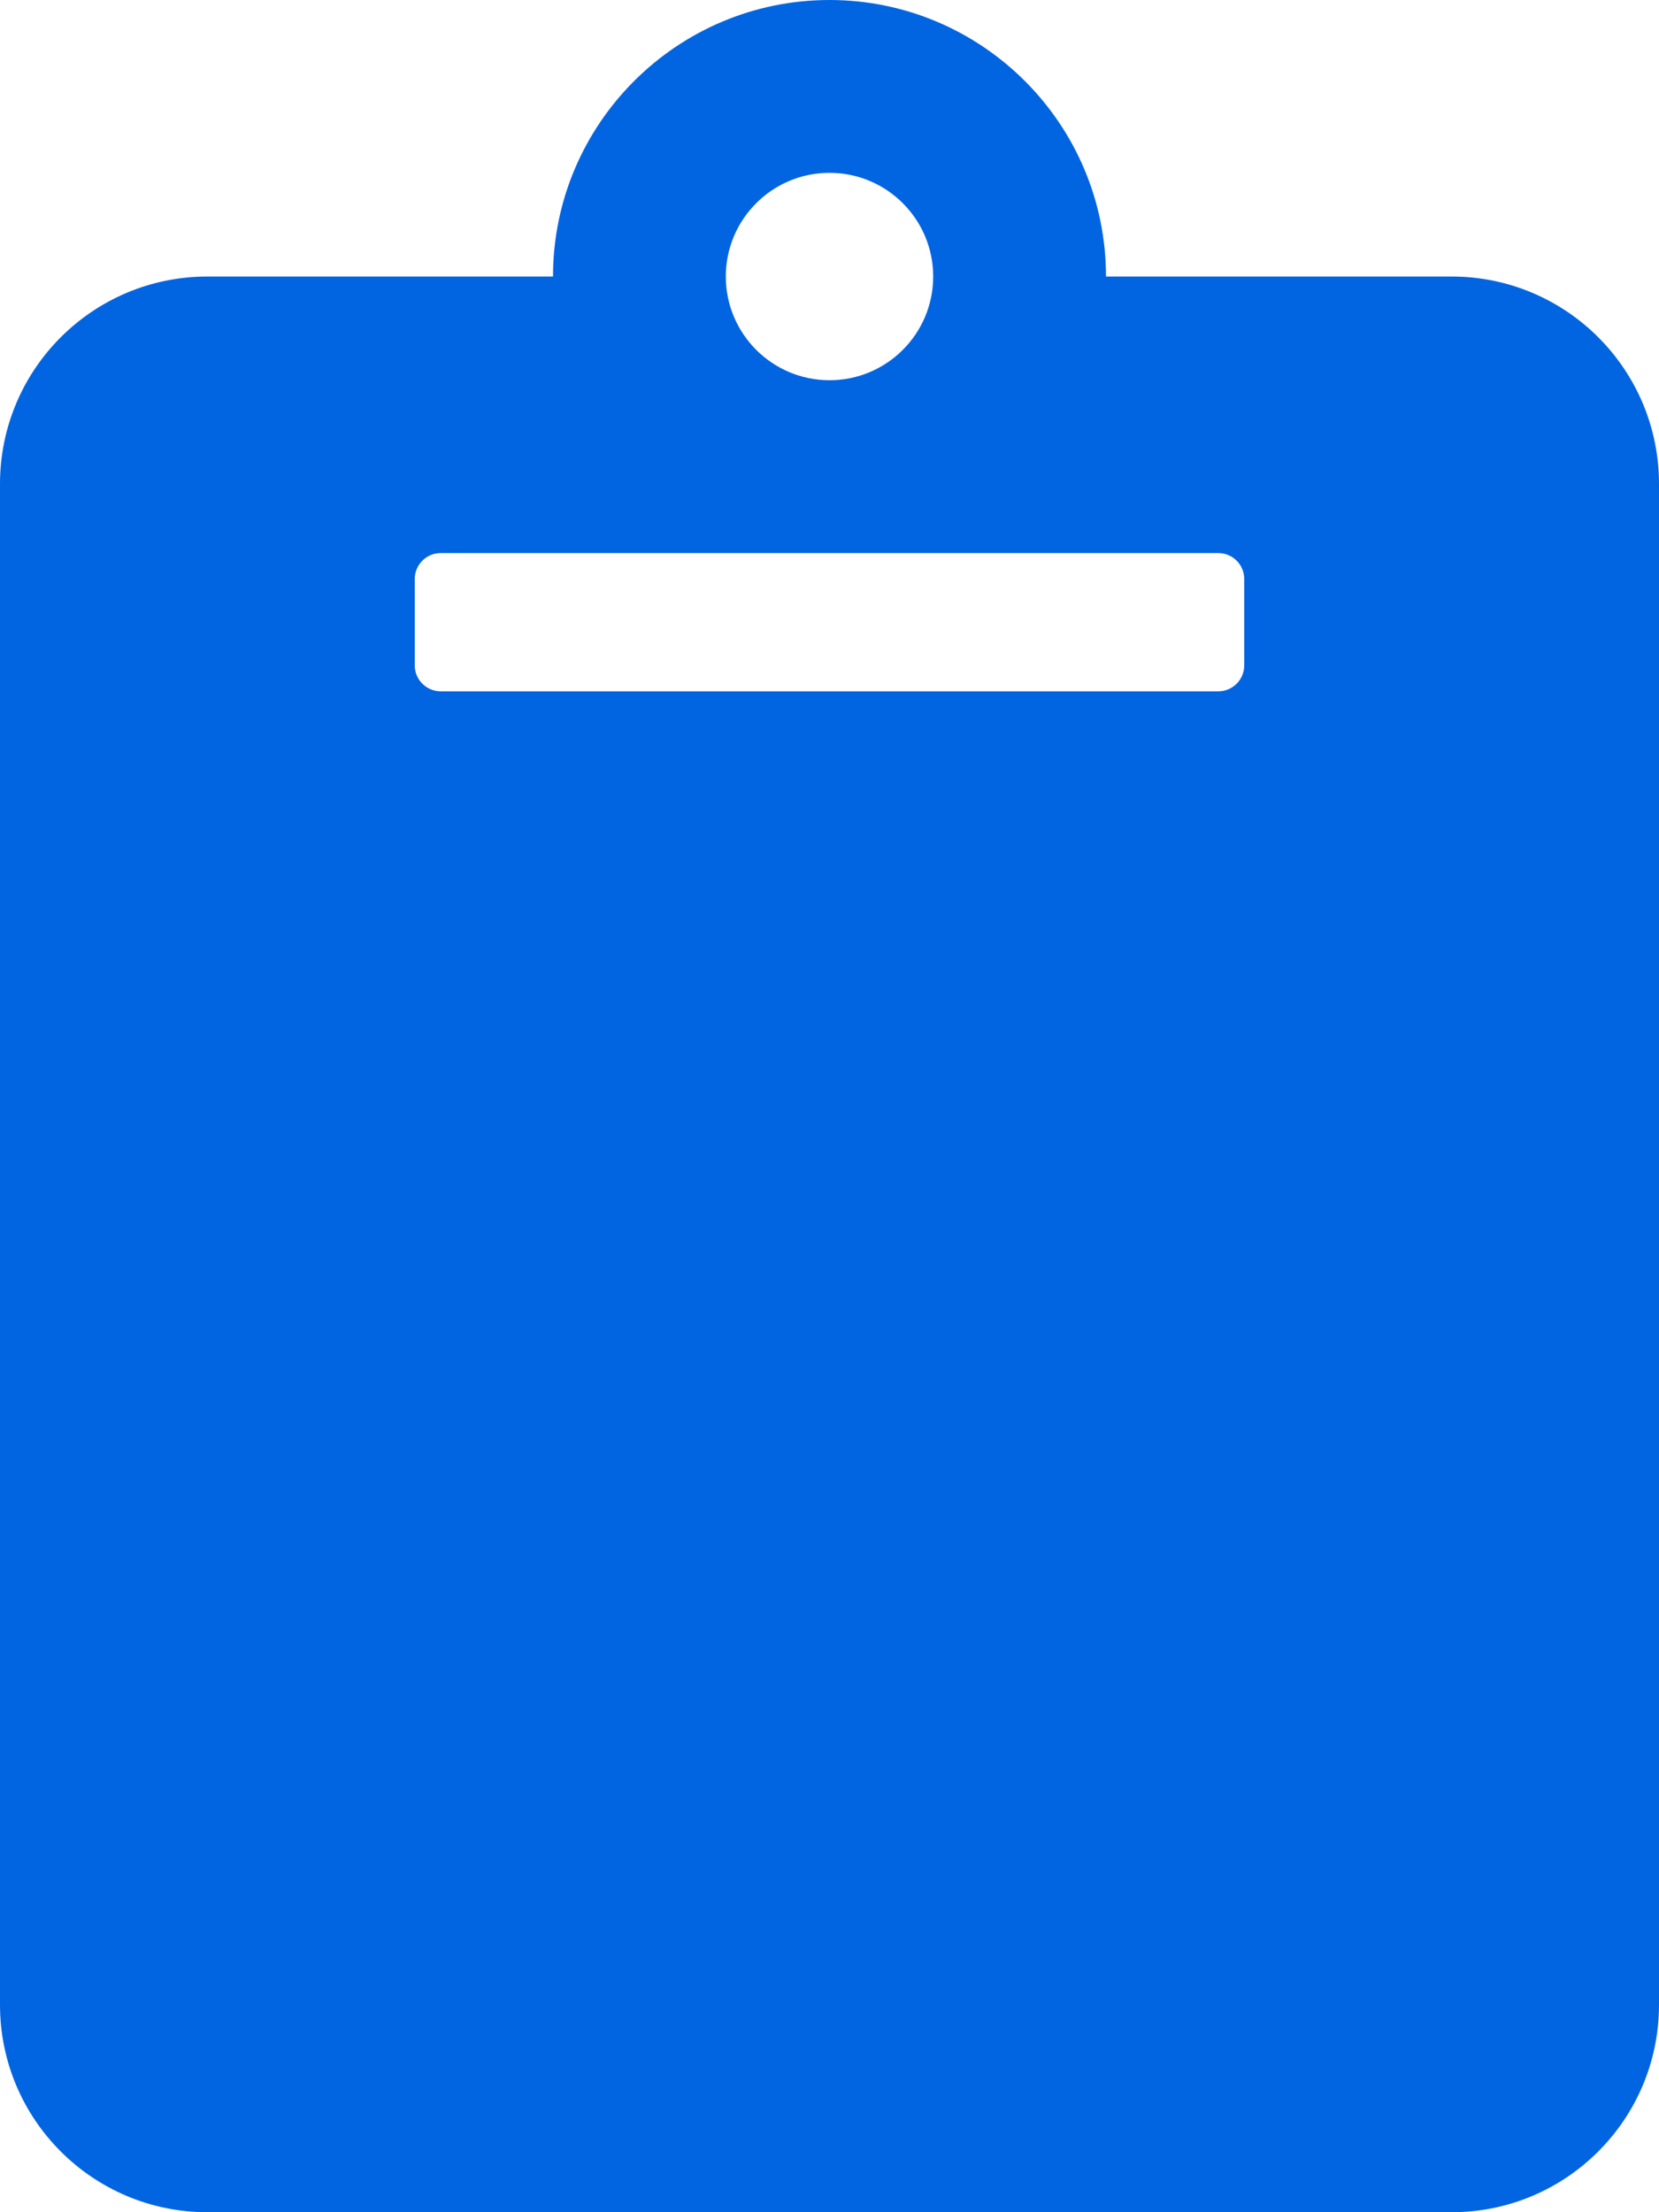 <svg width="24" height="32" viewBox="0 0 24 32" fill="none" xmlns="http://www.w3.org/2000/svg">
 <path  d= "M24 7V29C24 30.657 22.657 32 21 32H3C1.343 32 0 30.657 0 29V7C0 5.343 1.343 4 3 4H8C8 1.794 9.794 0 12 0C14.206 0 16 1.794 16 4H21C22.657 4 24 5.343 24 7ZM12 2.5C11.172 2.5 10.5 3.172 10.5 4C10.5 4.828 11.172 5.5 12 5.5C12.828 5.5 13.5 4.828 13.5 4C13.5 3.172 12.828 2.5 12 2.5ZM18 9.625V8.375C18 8.276 17.96 8.18 17.89 8.11C17.82 8.04 17.724 8 17.625 8H6.375C6.276 8 6.18 8.04 6.11 8.11C6.04 8.18 6 8.276 6 8.375V9.625C6 9.724 6.04 9.82 6.11 9.89C6.18 9.96 6.276 10 6.375 10H17.625C17.724 10 17.82 9.96 17.89 9.89C17.96 9.82 18 9.724 18 9.625Z" fill="#0165E1" /></svg>